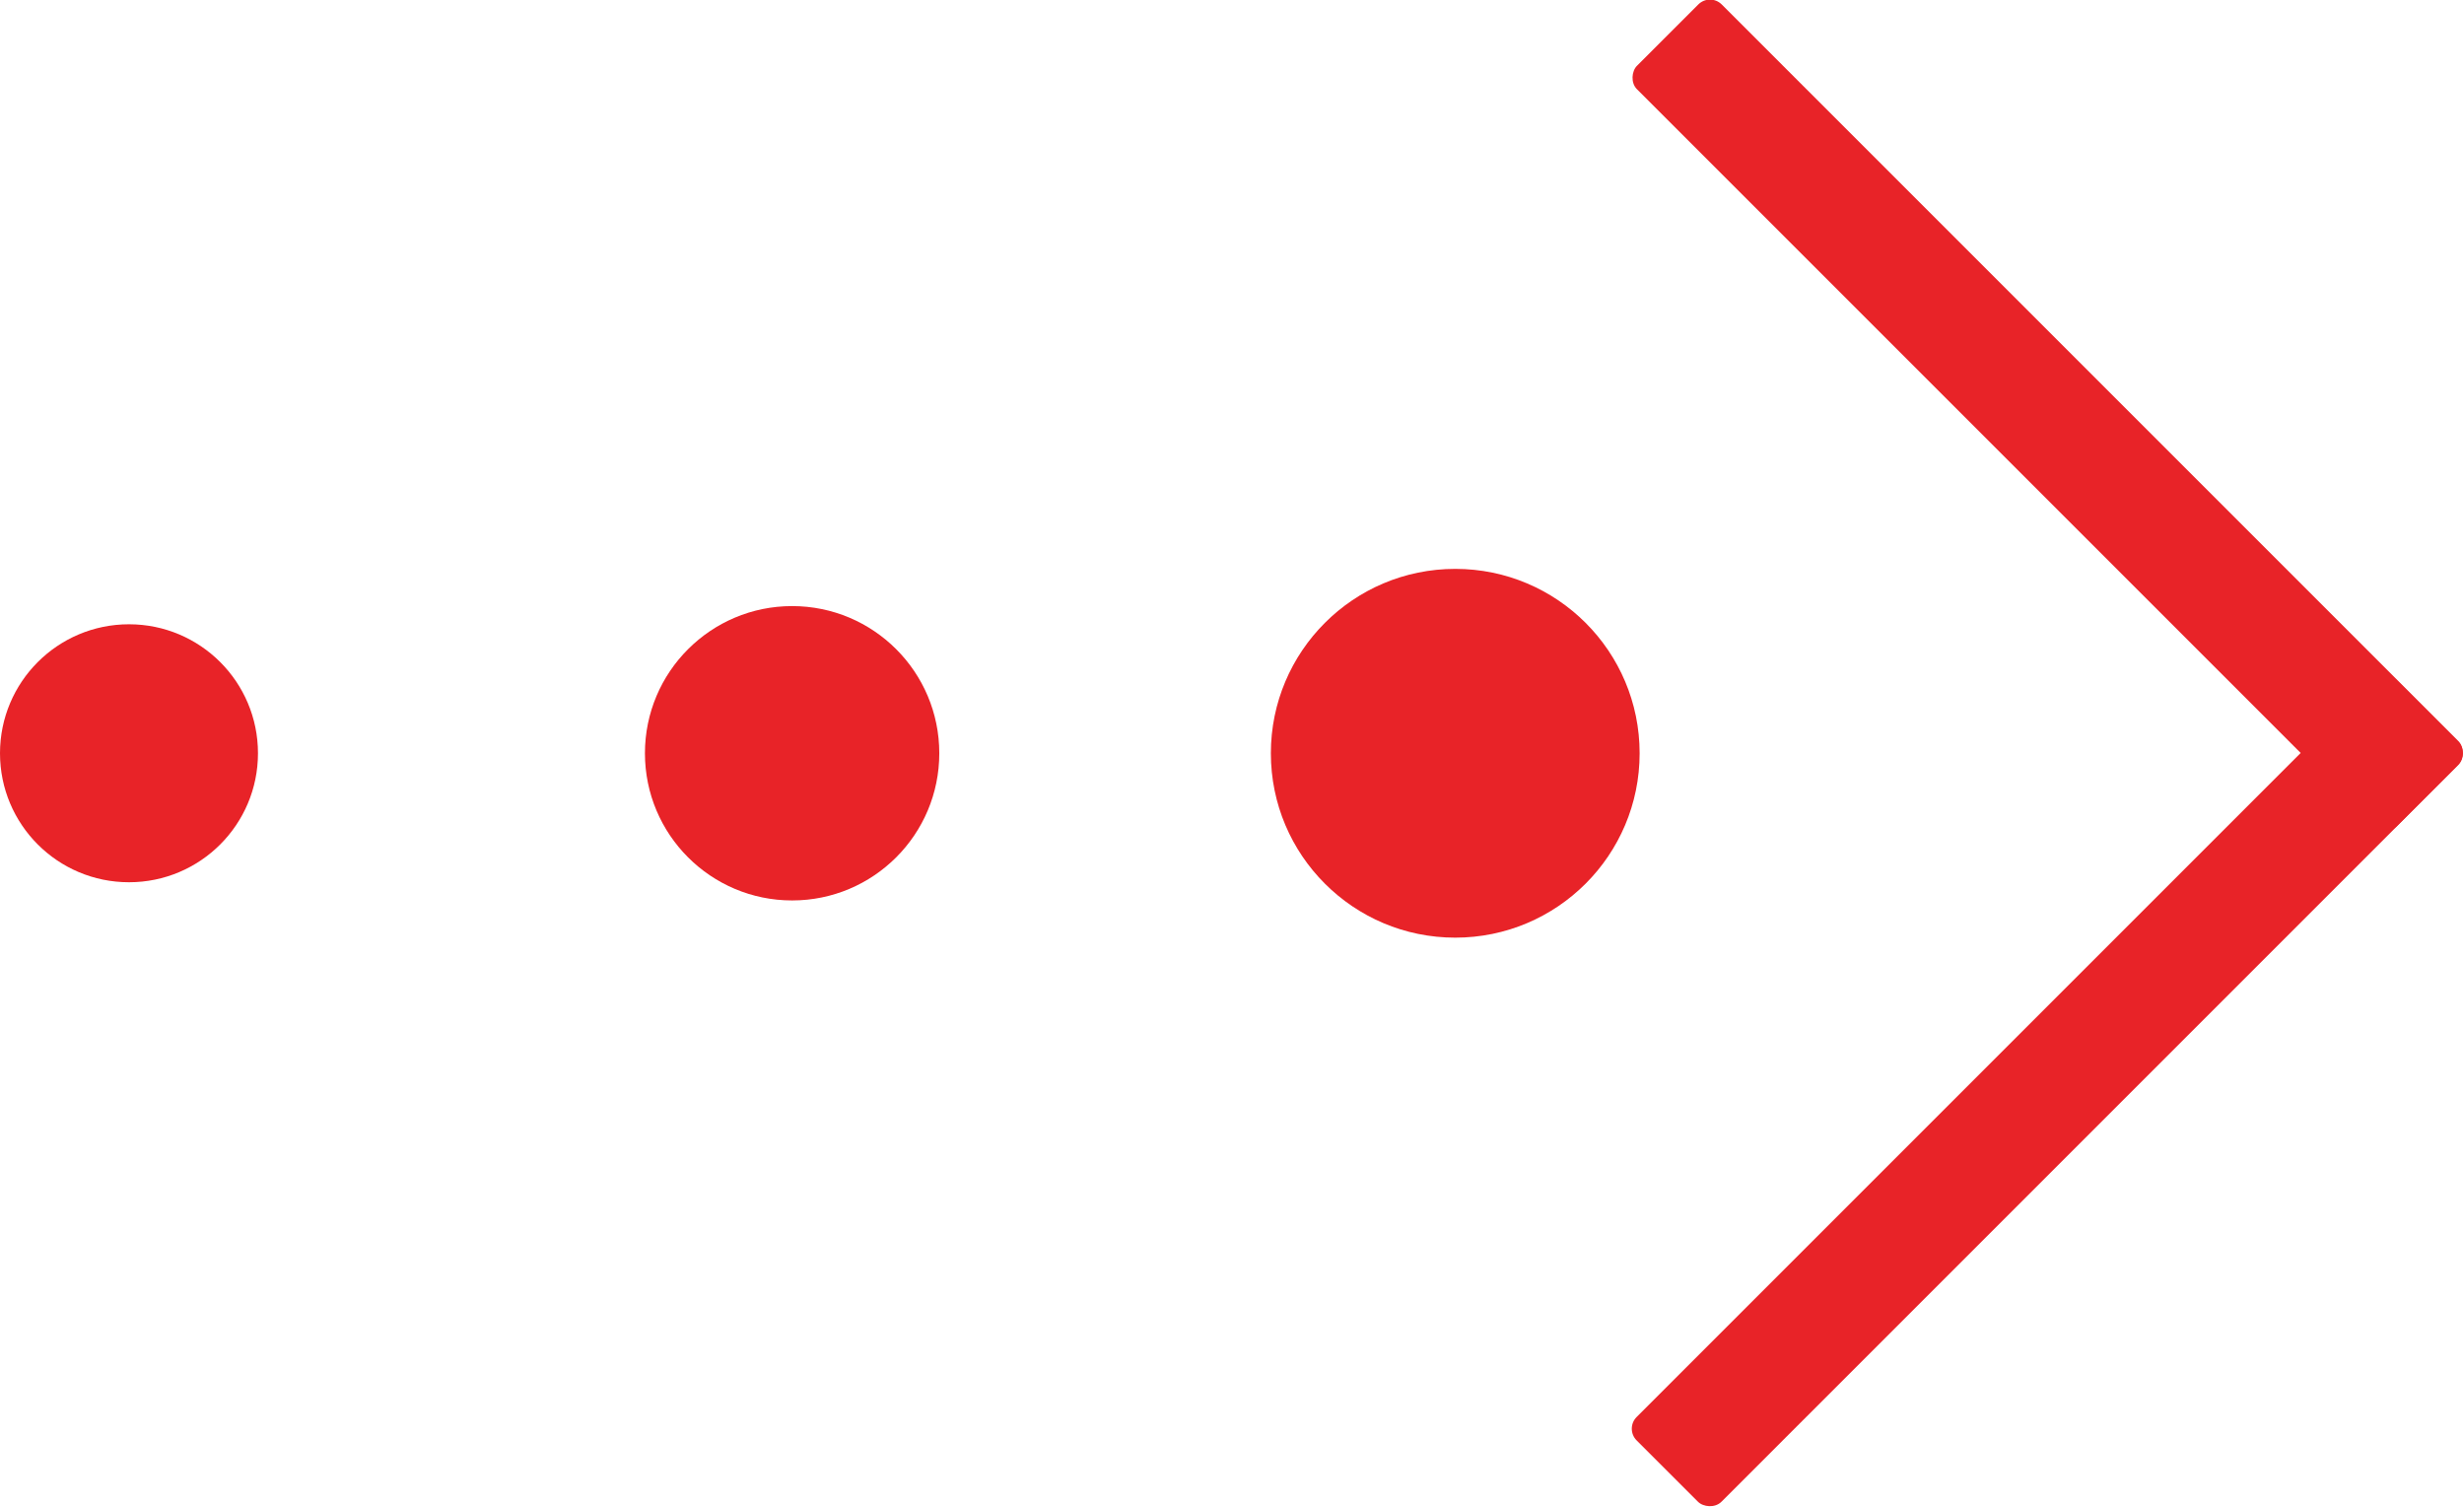 <svg xmlns="http://www.w3.org/2000/svg" viewBox="0 0 29.8 18.22"><defs><style>.cls-1{fill:#e82328;}</style></defs><title>arrow-right-2-r</title><g id="Layer_2" data-name="Layer 2"><g id="Layer_1-2" data-name="Layer 1"><rect class="cls-1" x="18.26" y="4.3" width="13" height="1.45" rx="0.2" transform="translate(10.81 -16.04) rotate(45)"/><rect class="cls-1" x="18.26" y="12.46" width="13" height="1.45" rx="0.2" transform="translate(-2.07 21.38) rotate(-45)"/><circle class="cls-1" cx="17.6" cy="9.11" r="2.23"/><circle class="cls-1" cx="9.58" cy="9.11" r="1.78"/><circle class="cls-1" cx="1.56" cy="9.11" r="1.56"/></g></g></svg>